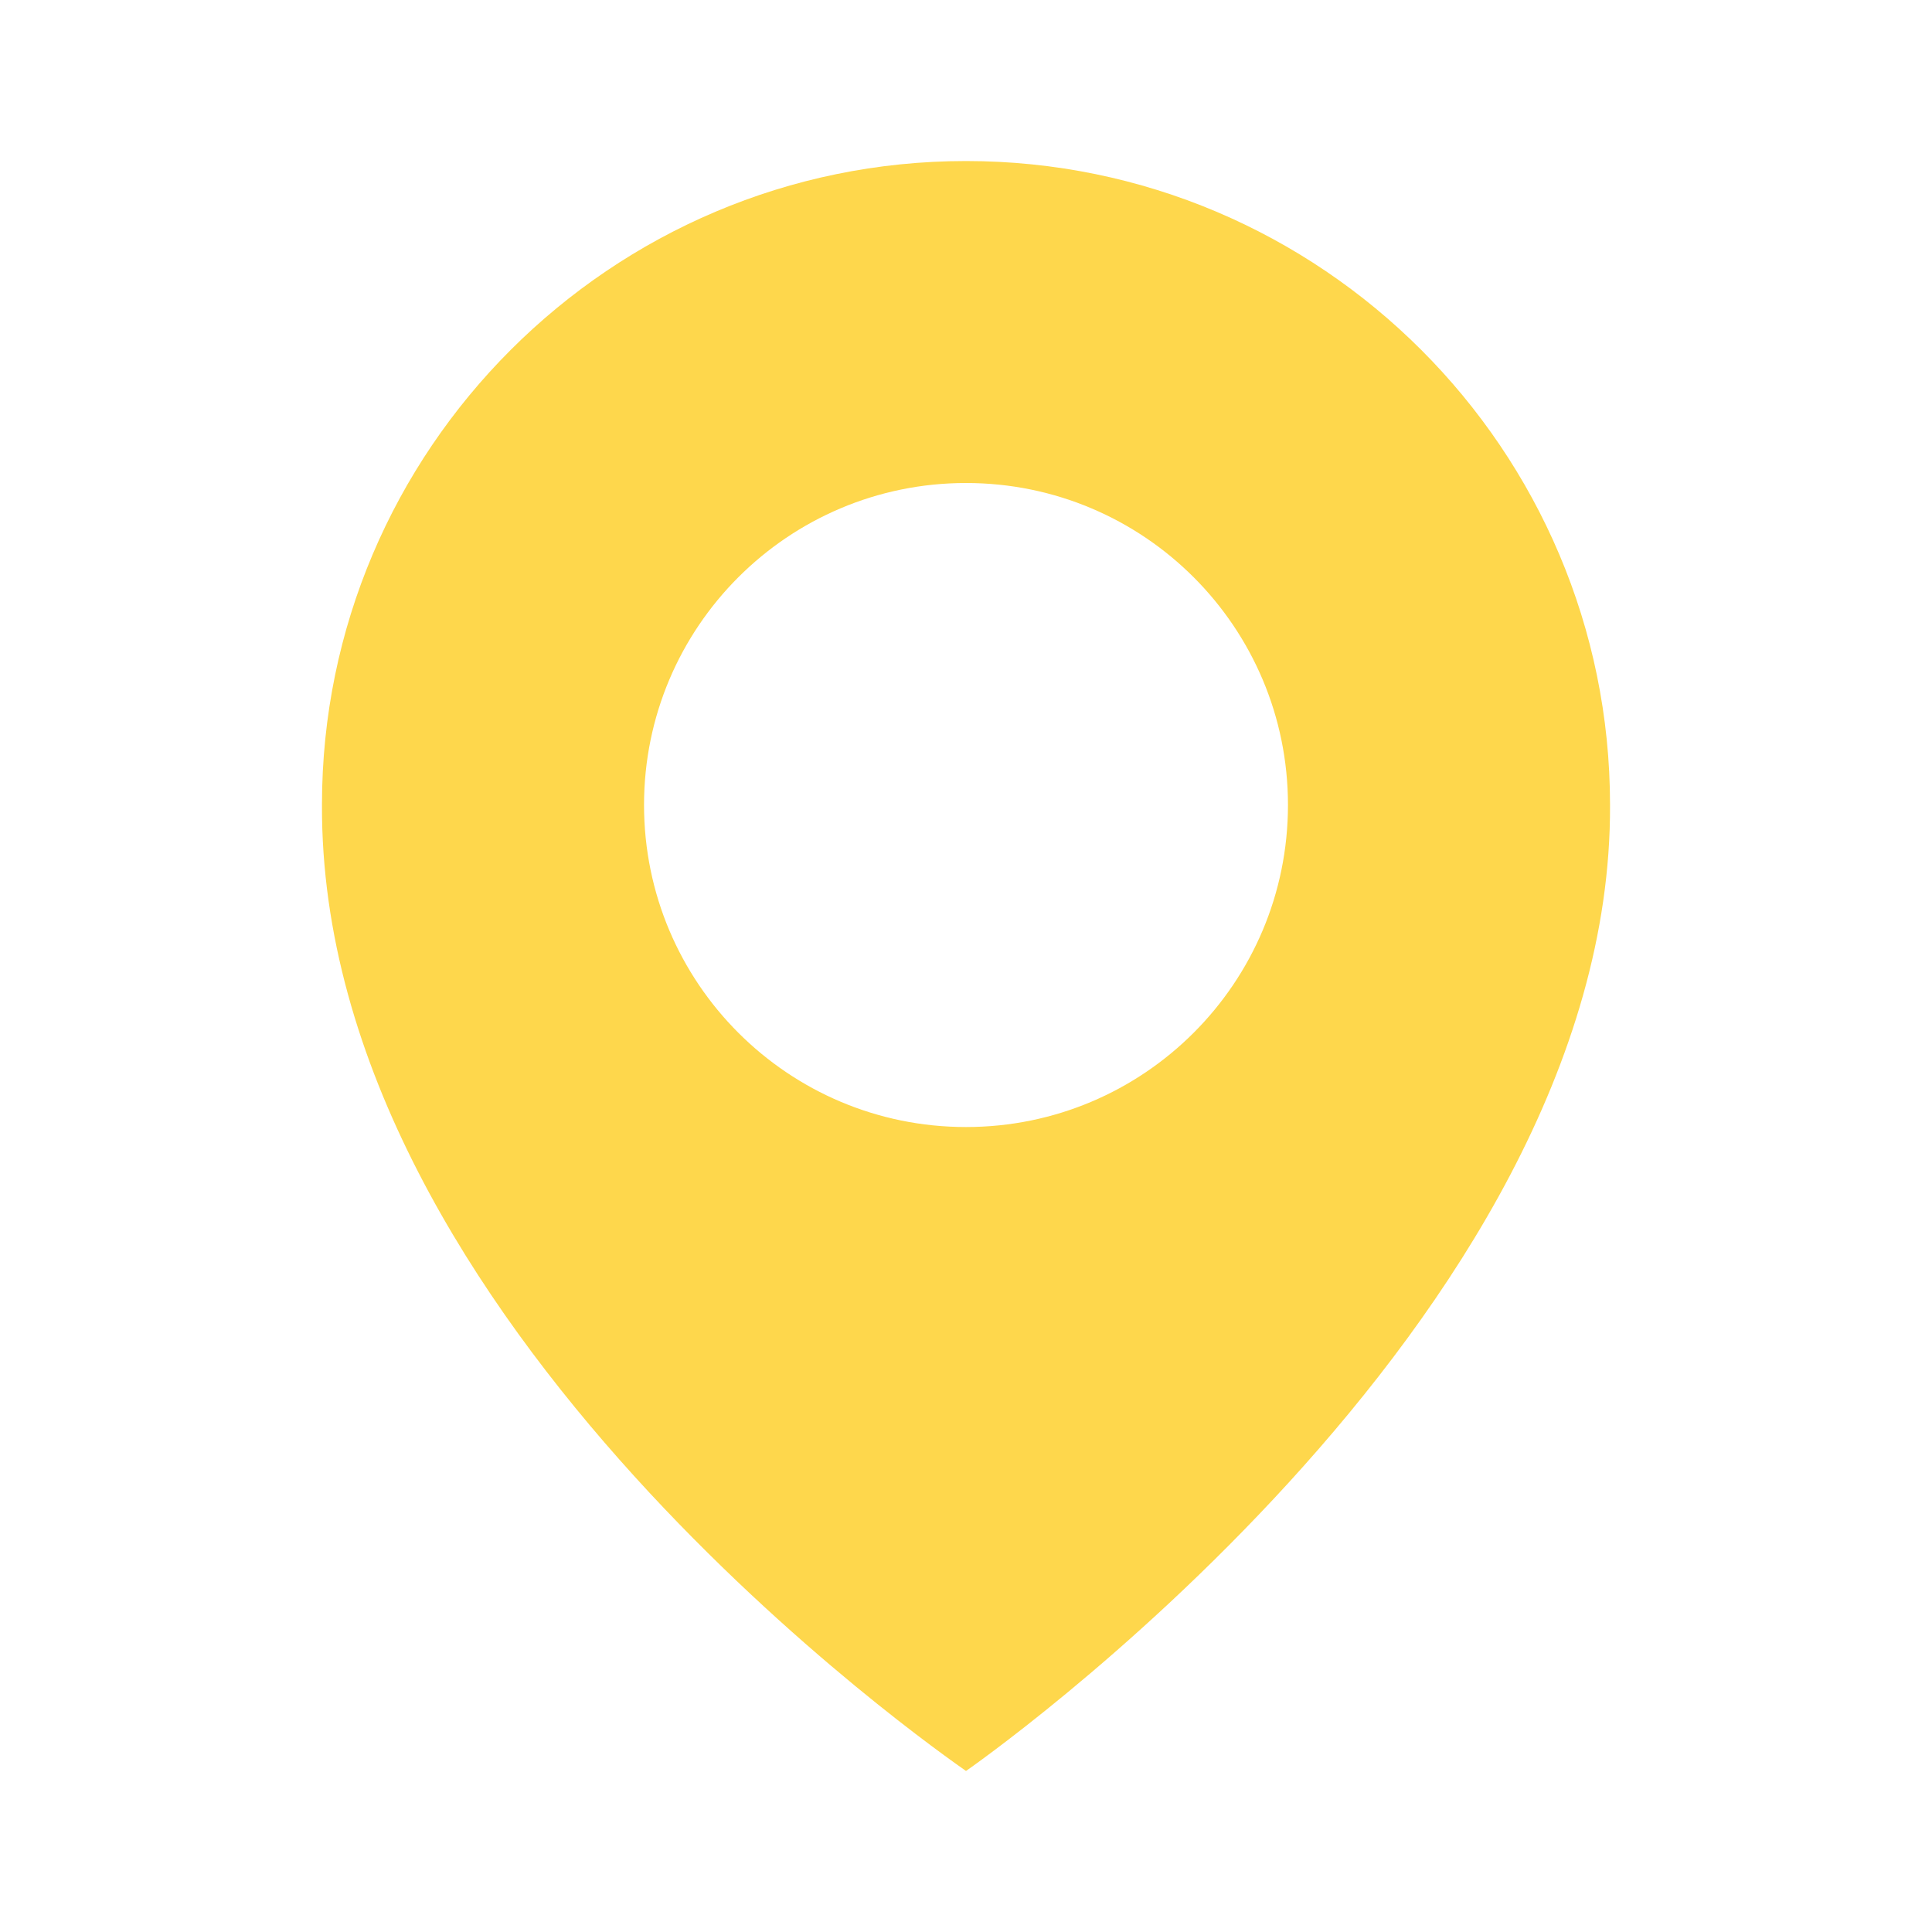 <svg width="30" height="30" viewBox="0 0 20 20" fill="none" xmlns="http://www.w3.org/2000/svg">
<path d="M10 1.667C6.324 1.667 3.333 4.657 3.333 8.329C3.309 13.7 9.747 18.153 10 18.333C10 18.333 16.691 13.7 16.667 8.333C16.667 4.657 13.676 1.667 10 1.667ZM10 11.667C8.158 11.667 6.667 10.175 6.667 8.333C6.667 6.492 8.158 5 10 5C11.842 5 13.333 6.492 13.333 8.333C13.333 10.175 11.842 11.667 10 11.667Z" fill="#FED74C"/>
</svg>
